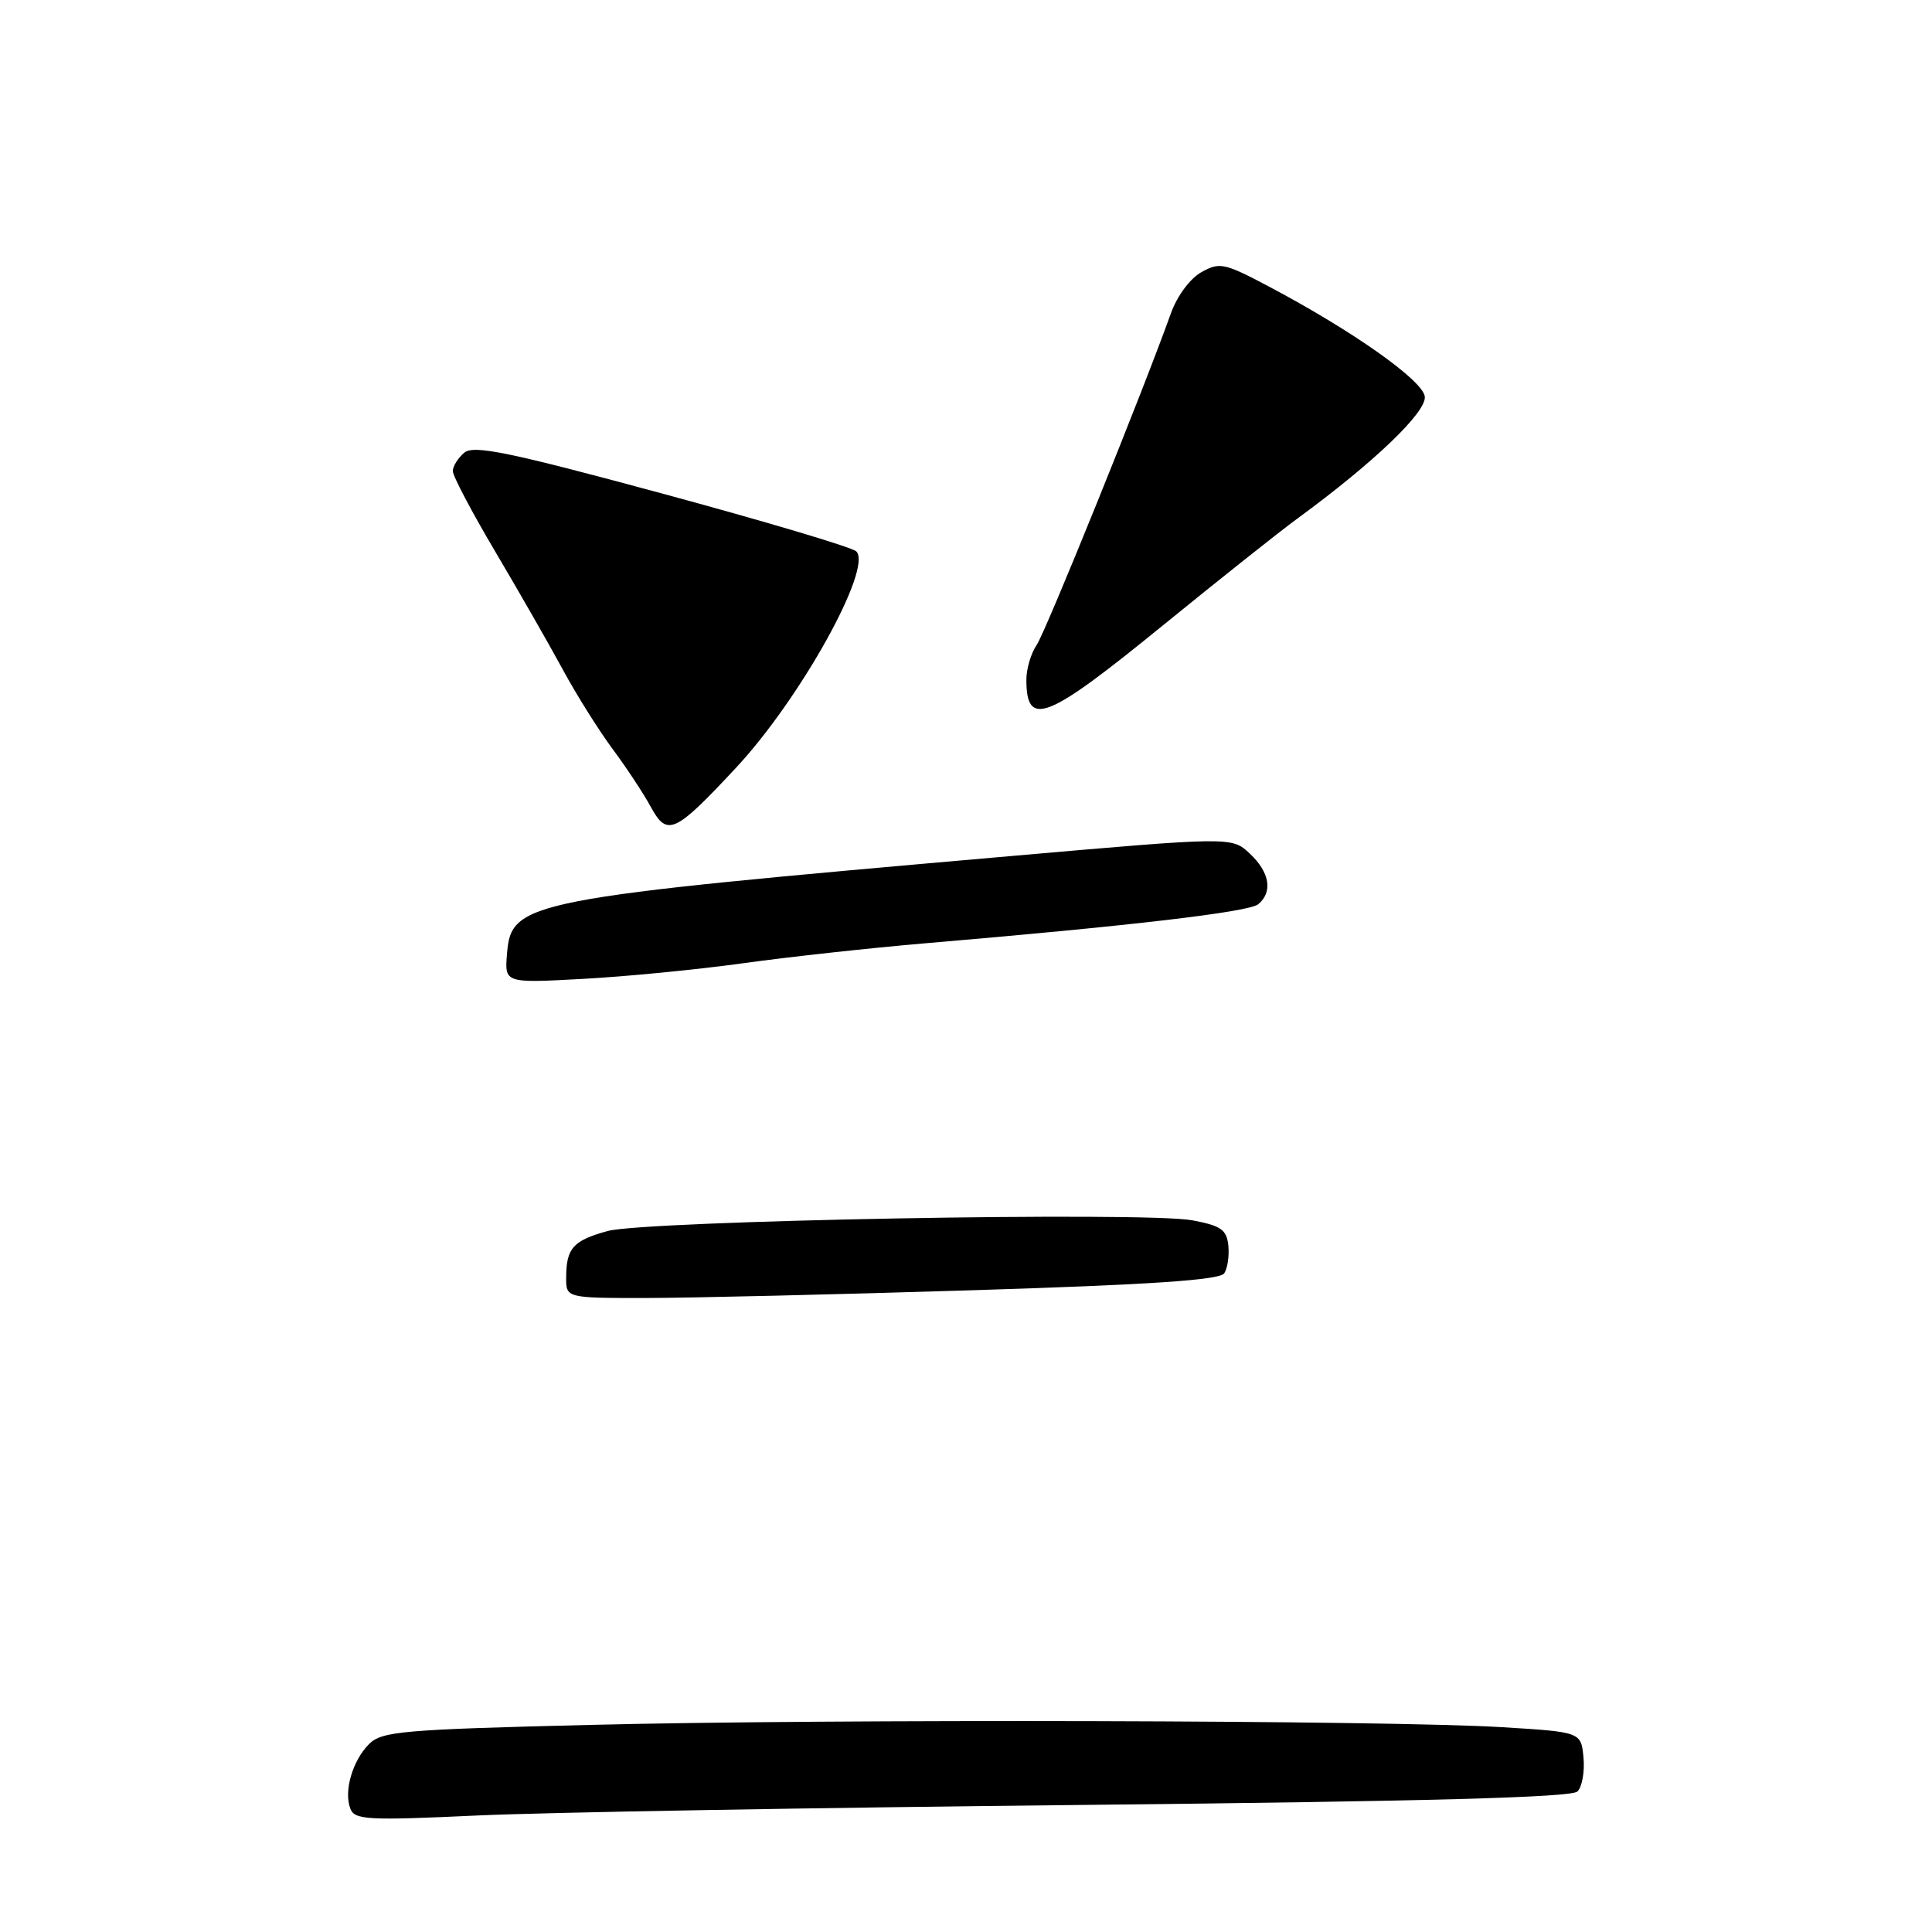 <?xml version="1.0" encoding="UTF-8" standalone="no"?>
<!DOCTYPE svg PUBLIC "-//W3C//DTD SVG 1.1//EN" "http://www.w3.org/Graphics/SVG/1.1/DTD/svg11.dtd" >
<svg xmlns="http://www.w3.org/2000/svg" xmlns:xlink="http://www.w3.org/1999/xlink" version="1.1" viewBox="0 0 256 256">
 <g >
 <path fill="currentColor"
d=" M 143.70 239.16 C 189.05 238.69 208.23 238.17 209.02 237.38 C 209.64 236.76 210.00 234.73 209.82 232.88 C 209.50 229.50 209.50 229.50 199.00 228.86 C 184.00 227.94 110.38 227.75 78.13 228.56 C 53.34 229.17 50.59 229.41 48.91 231.09 C 46.71 233.29 45.53 237.34 46.42 239.65 C 46.99 241.15 48.67 241.24 63.28 240.56 C 72.20 240.15 108.39 239.52 143.70 239.16 Z  M 128.96 170.96 C 152.50 170.23 161.63 169.61 162.22 168.72 C 162.66 168.05 162.90 166.39 162.76 165.02 C 162.54 162.94 161.78 162.41 158.00 161.70 C 151.76 160.52 85.50 161.74 80.50 163.12 C 75.94 164.38 75.04 165.38 75.02 169.25 C 75.00 172.00 75.00 172.00 85.75 171.99 C 91.66 171.98 111.11 171.52 128.96 170.96 Z  M 98.50 127.63 C 104.55 126.79 115.35 125.61 122.50 125.00 C 149.72 122.69 165.48 120.85 166.72 119.82 C 168.68 118.19 168.25 115.59 165.61 113.11 C 163.23 110.87 163.23 110.87 133.86 113.44 C 69.54 119.07 67.75 119.41 67.18 126.38 C 66.86 130.27 66.86 130.27 77.18 129.71 C 82.86 129.41 92.45 128.47 98.50 127.63 Z  M 97.50 101.76 C 106.03 92.63 115.67 75.27 113.46 73.06 C 112.92 72.52 101.36 69.08 87.76 65.40 C 67.40 59.89 62.78 58.94 61.52 59.98 C 60.69 60.68 60.00 61.78 60.00 62.42 C 60.00 63.07 62.52 67.85 65.60 73.05 C 68.68 78.25 72.70 85.27 74.54 88.66 C 76.37 92.05 79.37 96.82 81.19 99.27 C 83.01 101.72 85.28 105.16 86.23 106.91 C 88.40 110.90 89.40 110.45 97.50 101.76 Z  M 154.00 82.94 C 161.43 76.89 169.48 70.49 171.90 68.72 C 182.08 61.27 189.08 54.56 188.79 52.53 C 188.48 50.36 179.17 43.80 168.14 37.97 C 162.21 34.83 161.61 34.71 159.18 36.07 C 157.68 36.91 155.96 39.24 155.15 41.52 C 151.45 51.87 138.56 83.72 137.36 85.47 C 136.61 86.56 136.00 88.62 136.00 90.06 C 136.00 96.50 138.65 95.45 154.00 82.94 Z "/>
</g>
</svg>